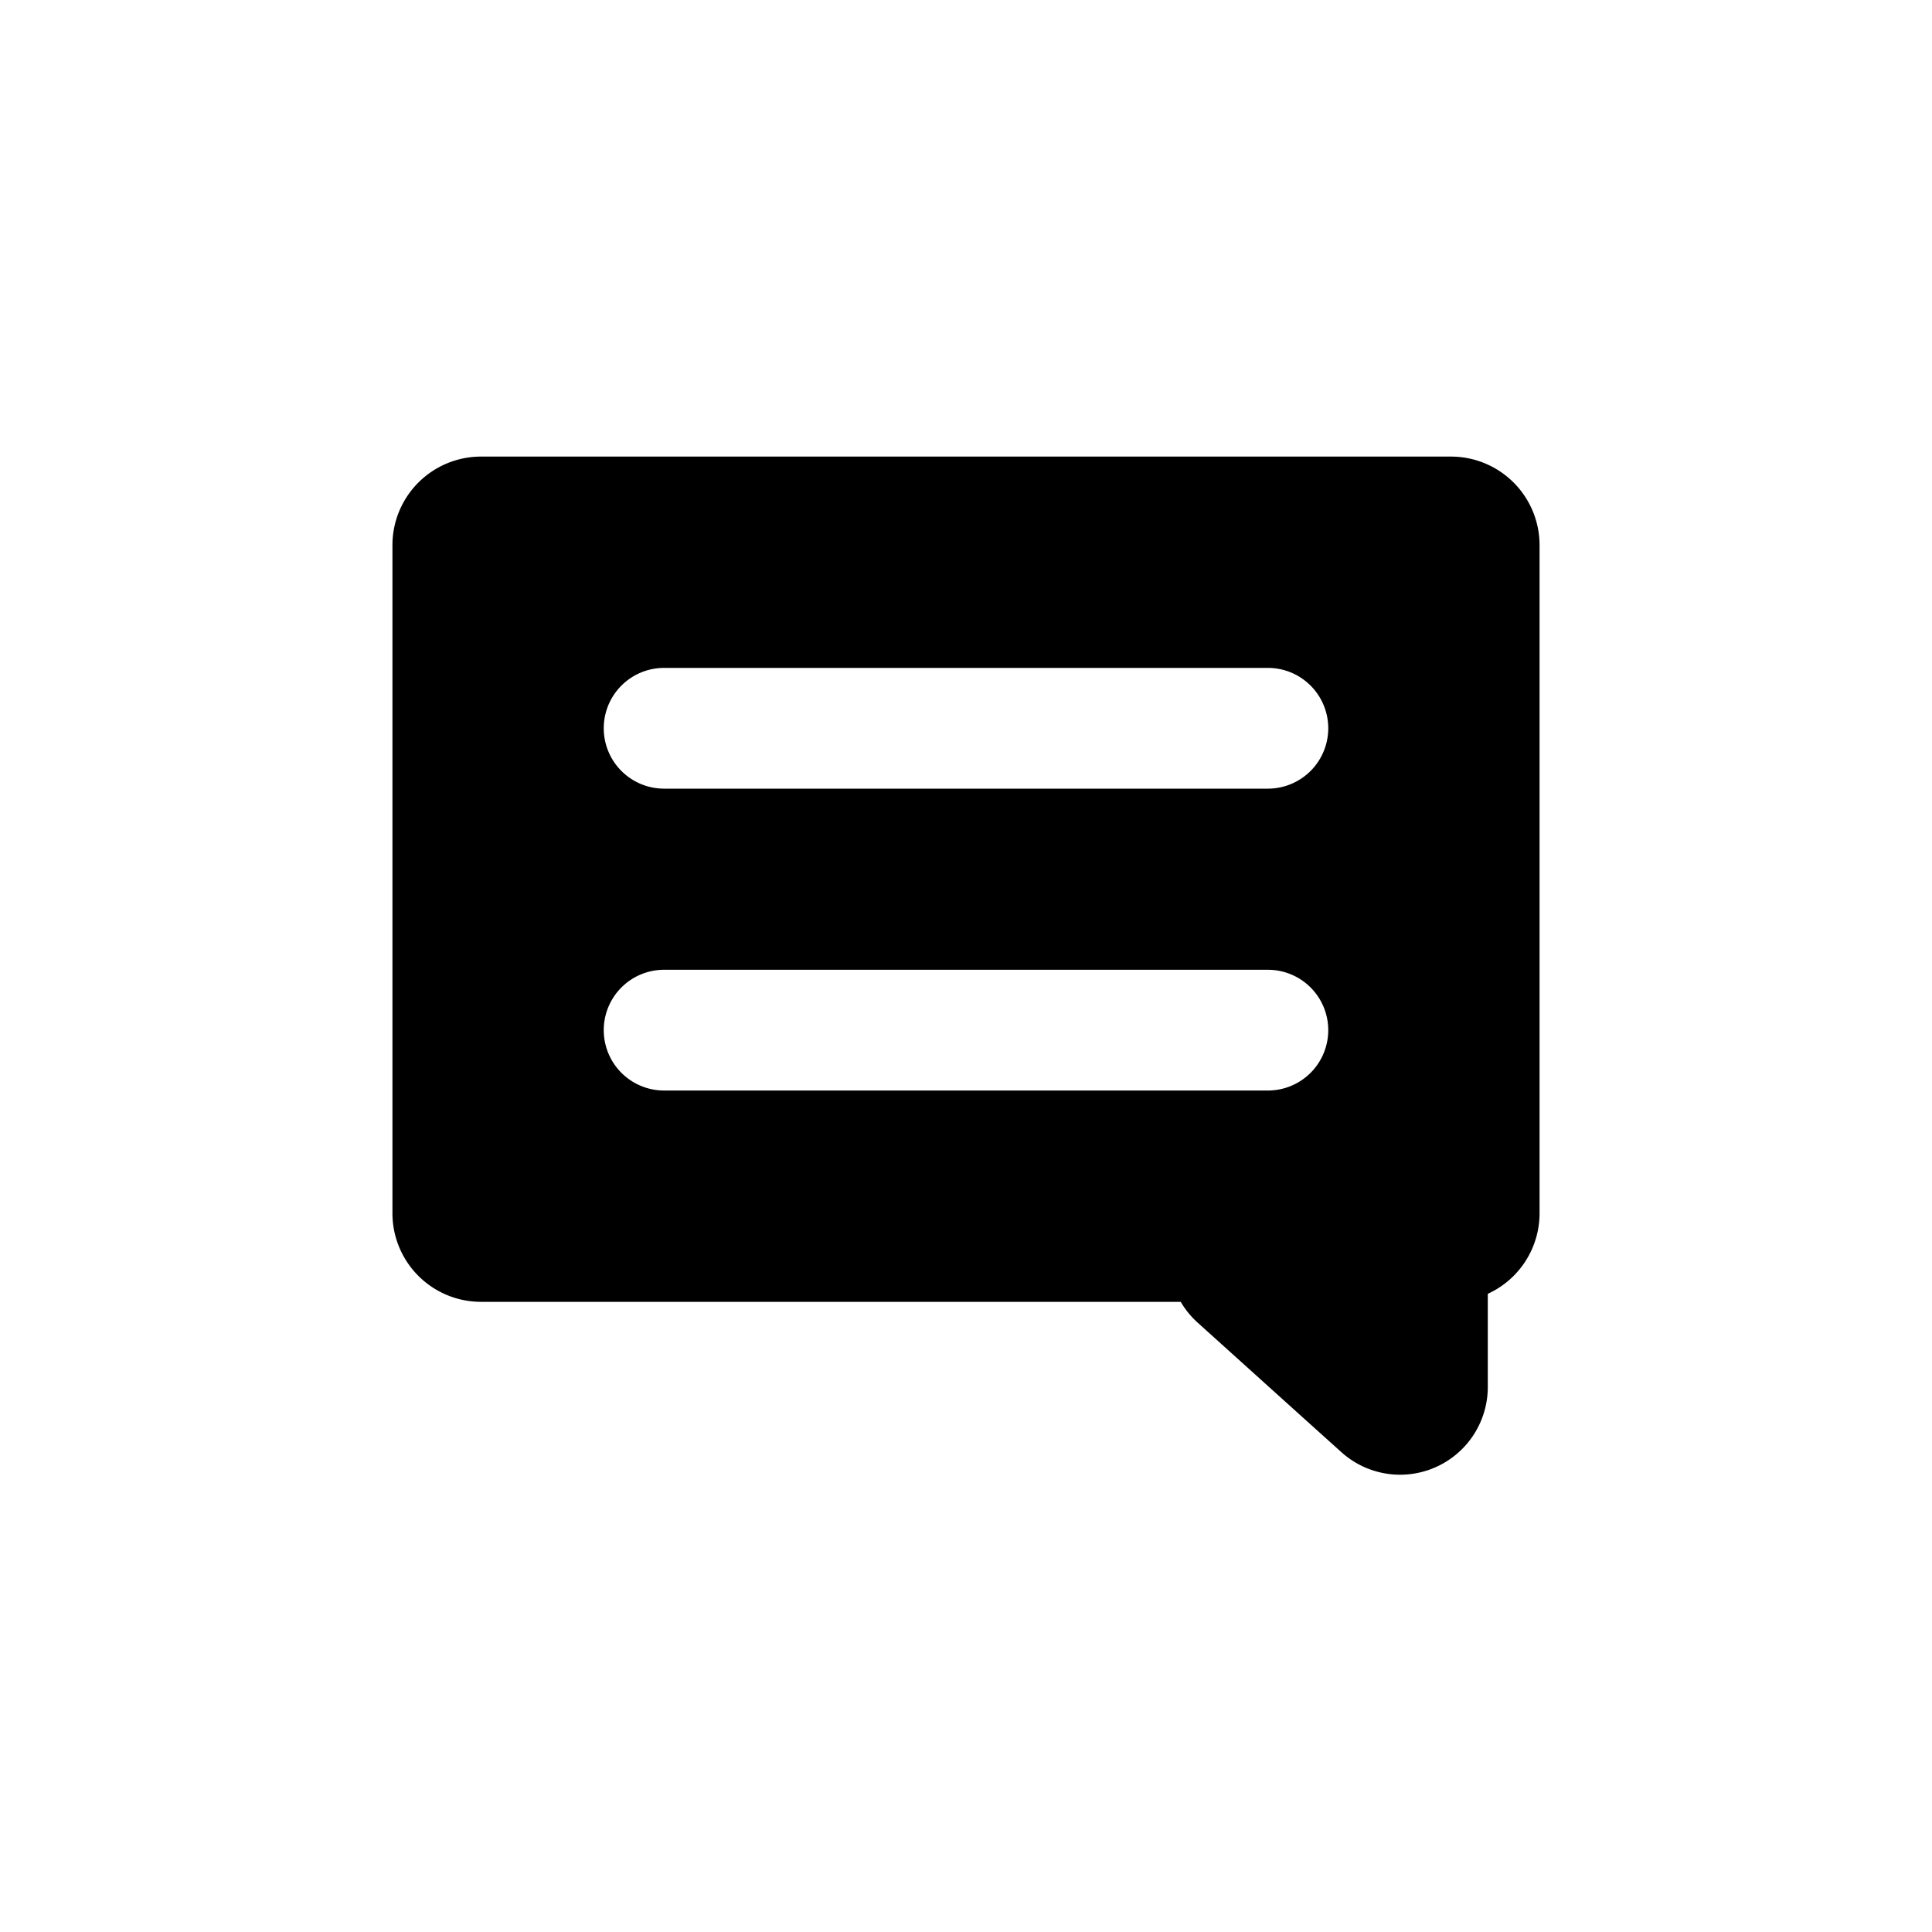 <svg xmlns="http://www.w3.org/2000/svg" viewBox="0 0 128 128"><path d="M79.35,79a5.81,5.81,0,0,0,0,8.63l7.22,6.51,2.29,2.06a5.81,5.81,0,0,0,9.71-4.32V74.79a5.81,5.81,0,0,0-9.71-4.32l-2.29,2.06Z"/><path d="M96.13,30.25H31.87A5.87,5.87,0,0,0,26,36.12V80.38a5.87,5.87,0,0,0,5.87,5.87H96.13A5.87,5.87,0,0,0,102,80.38V36.12A5.87,5.87,0,0,0,96.13,30.25ZM88,68.25a4,4,0,0,1-4,4H44a4,4,0,0,1-4-4h0a4,4,0,0,1,4-4H84a4,4,0,0,1,4,4Zm0-20a4,4,0,0,1-4,4H44a4,4,0,0,1-4-4h0a4,4,0,0,1,4-4H84a4,4,0,0,1,4,4Z"/></svg>